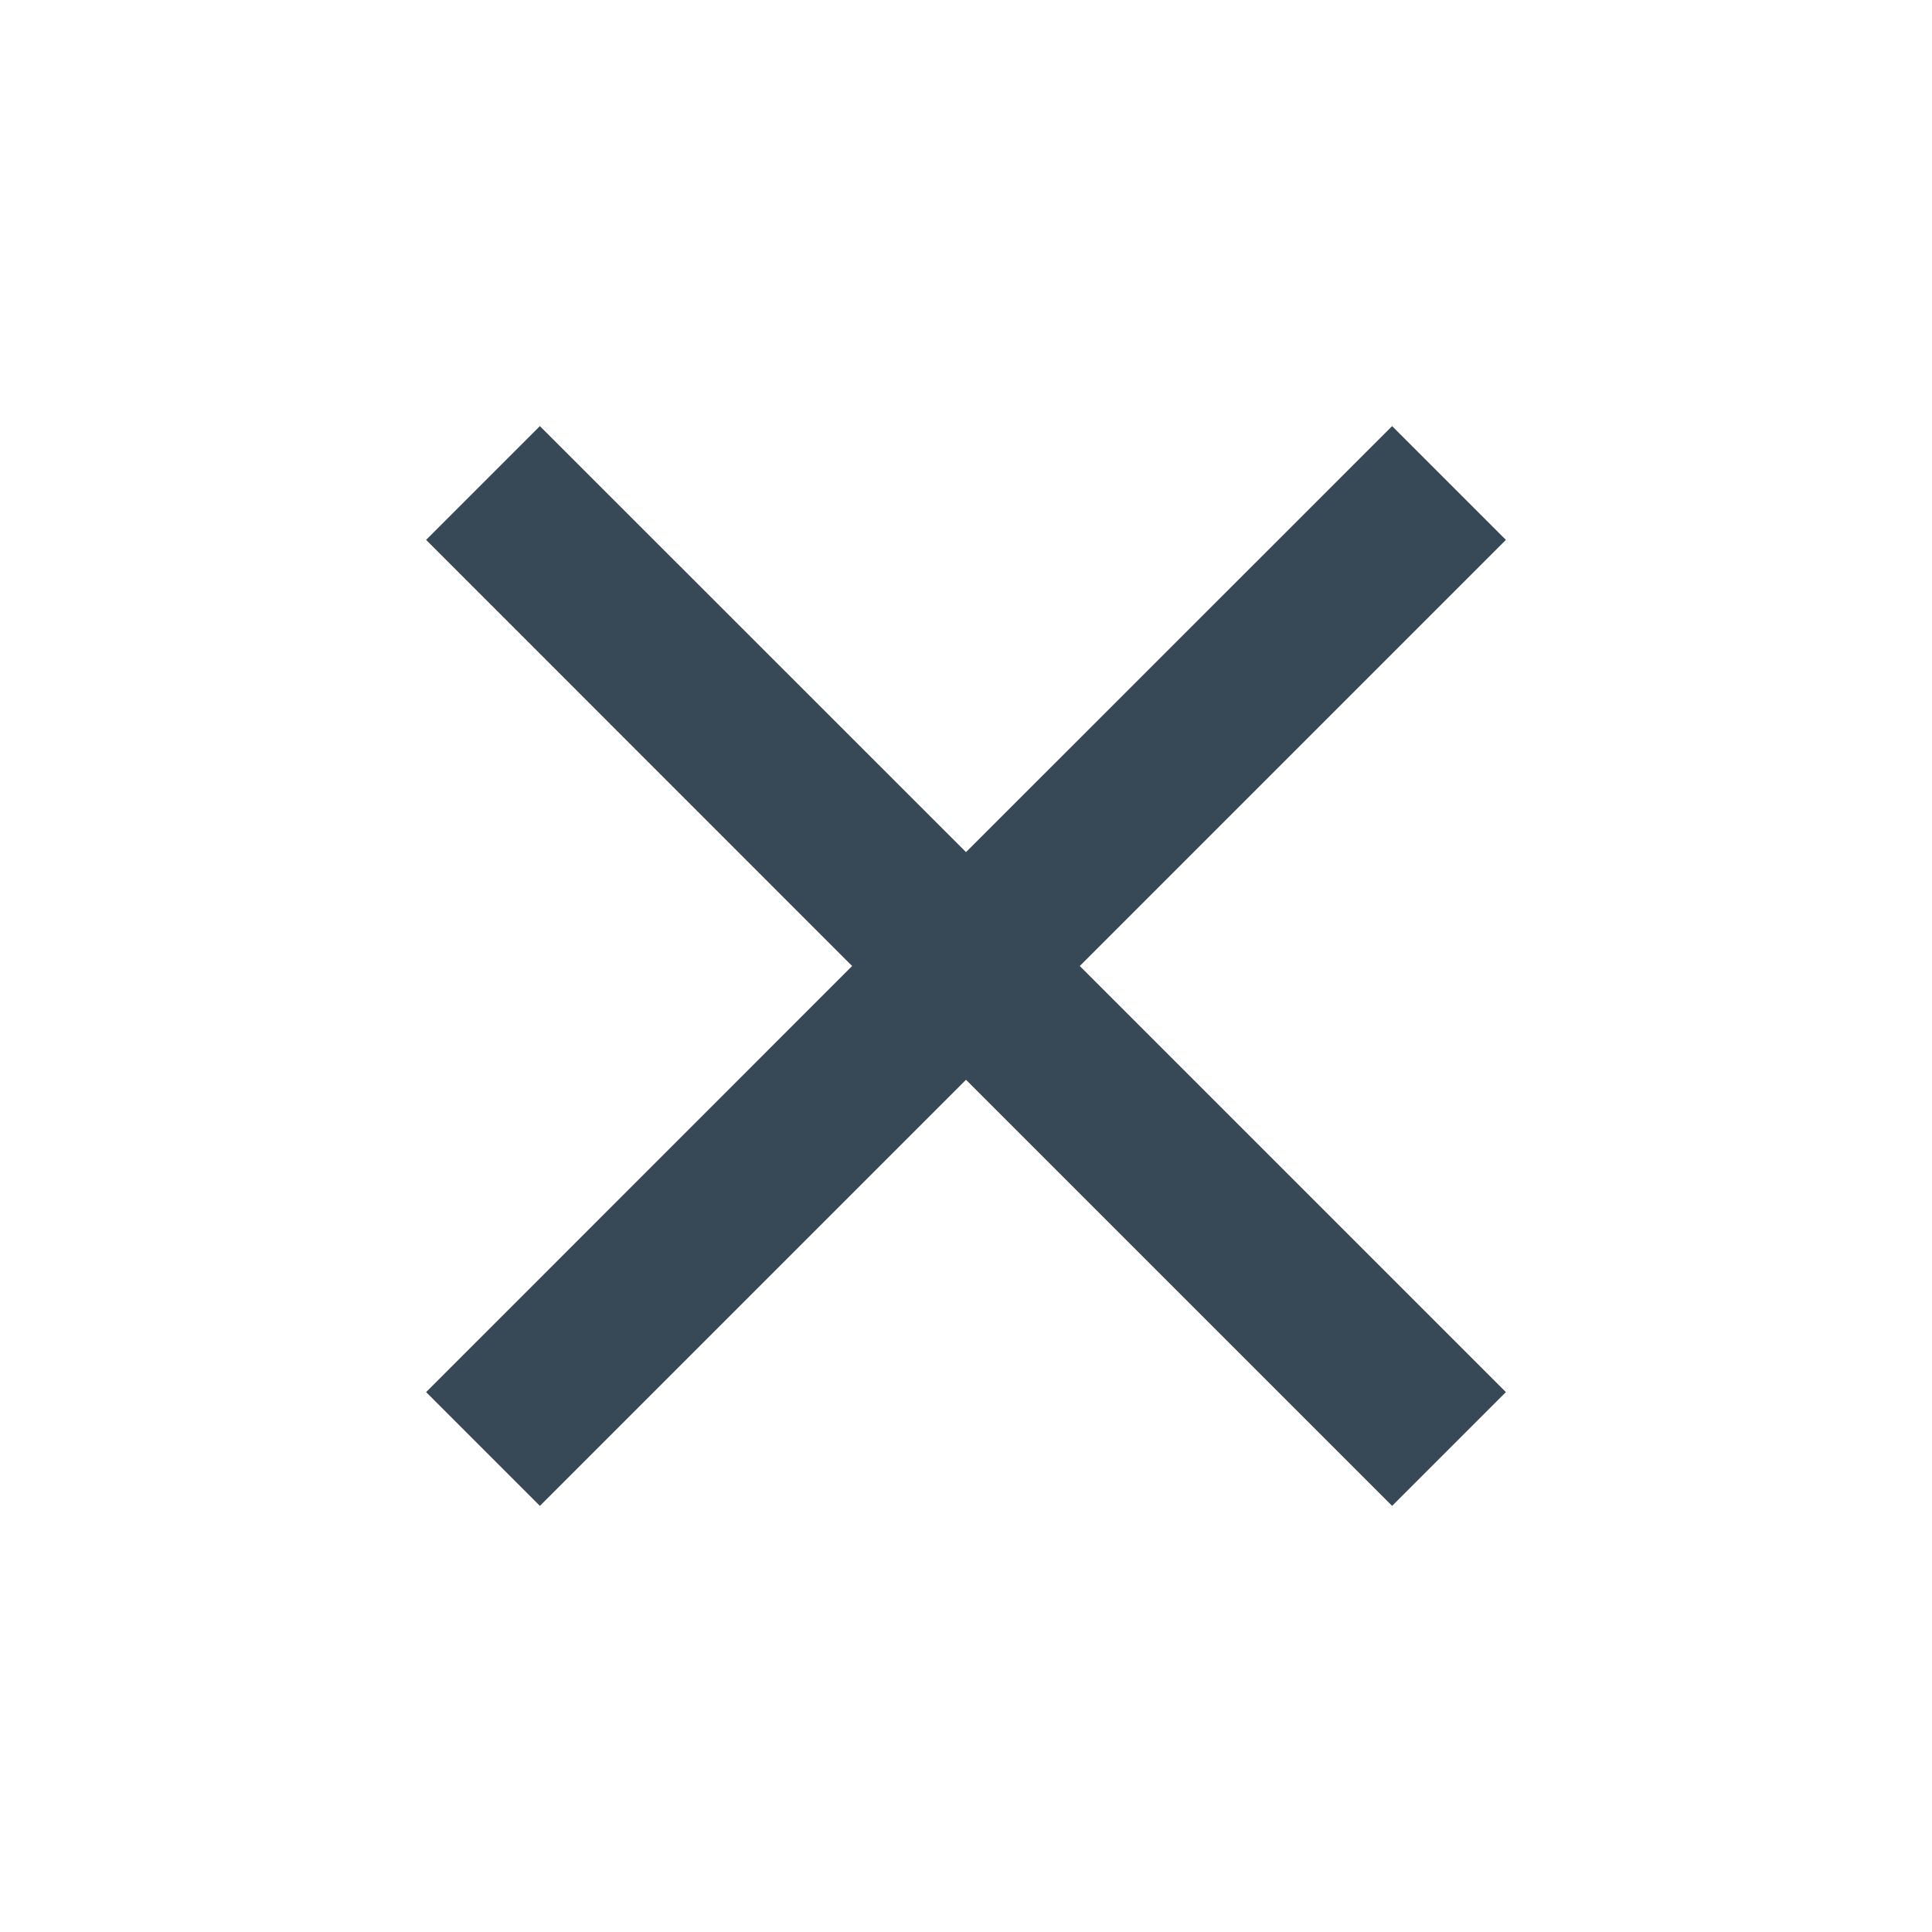 <svg width="18" height="18" viewBox="0 0 18 18" fill="none" xmlns="http://www.w3.org/2000/svg">
<path d="M14.03 5.03L12.97 3.97L9 7.939L5.03 3.97L3.97 5.03L7.939 9L3.97 12.97L5.03 14.03L9 10.06L12.97 14.03L14.03 12.97L10.06 9L14.03 5.03Z" fill="#374957"/>
</svg>
